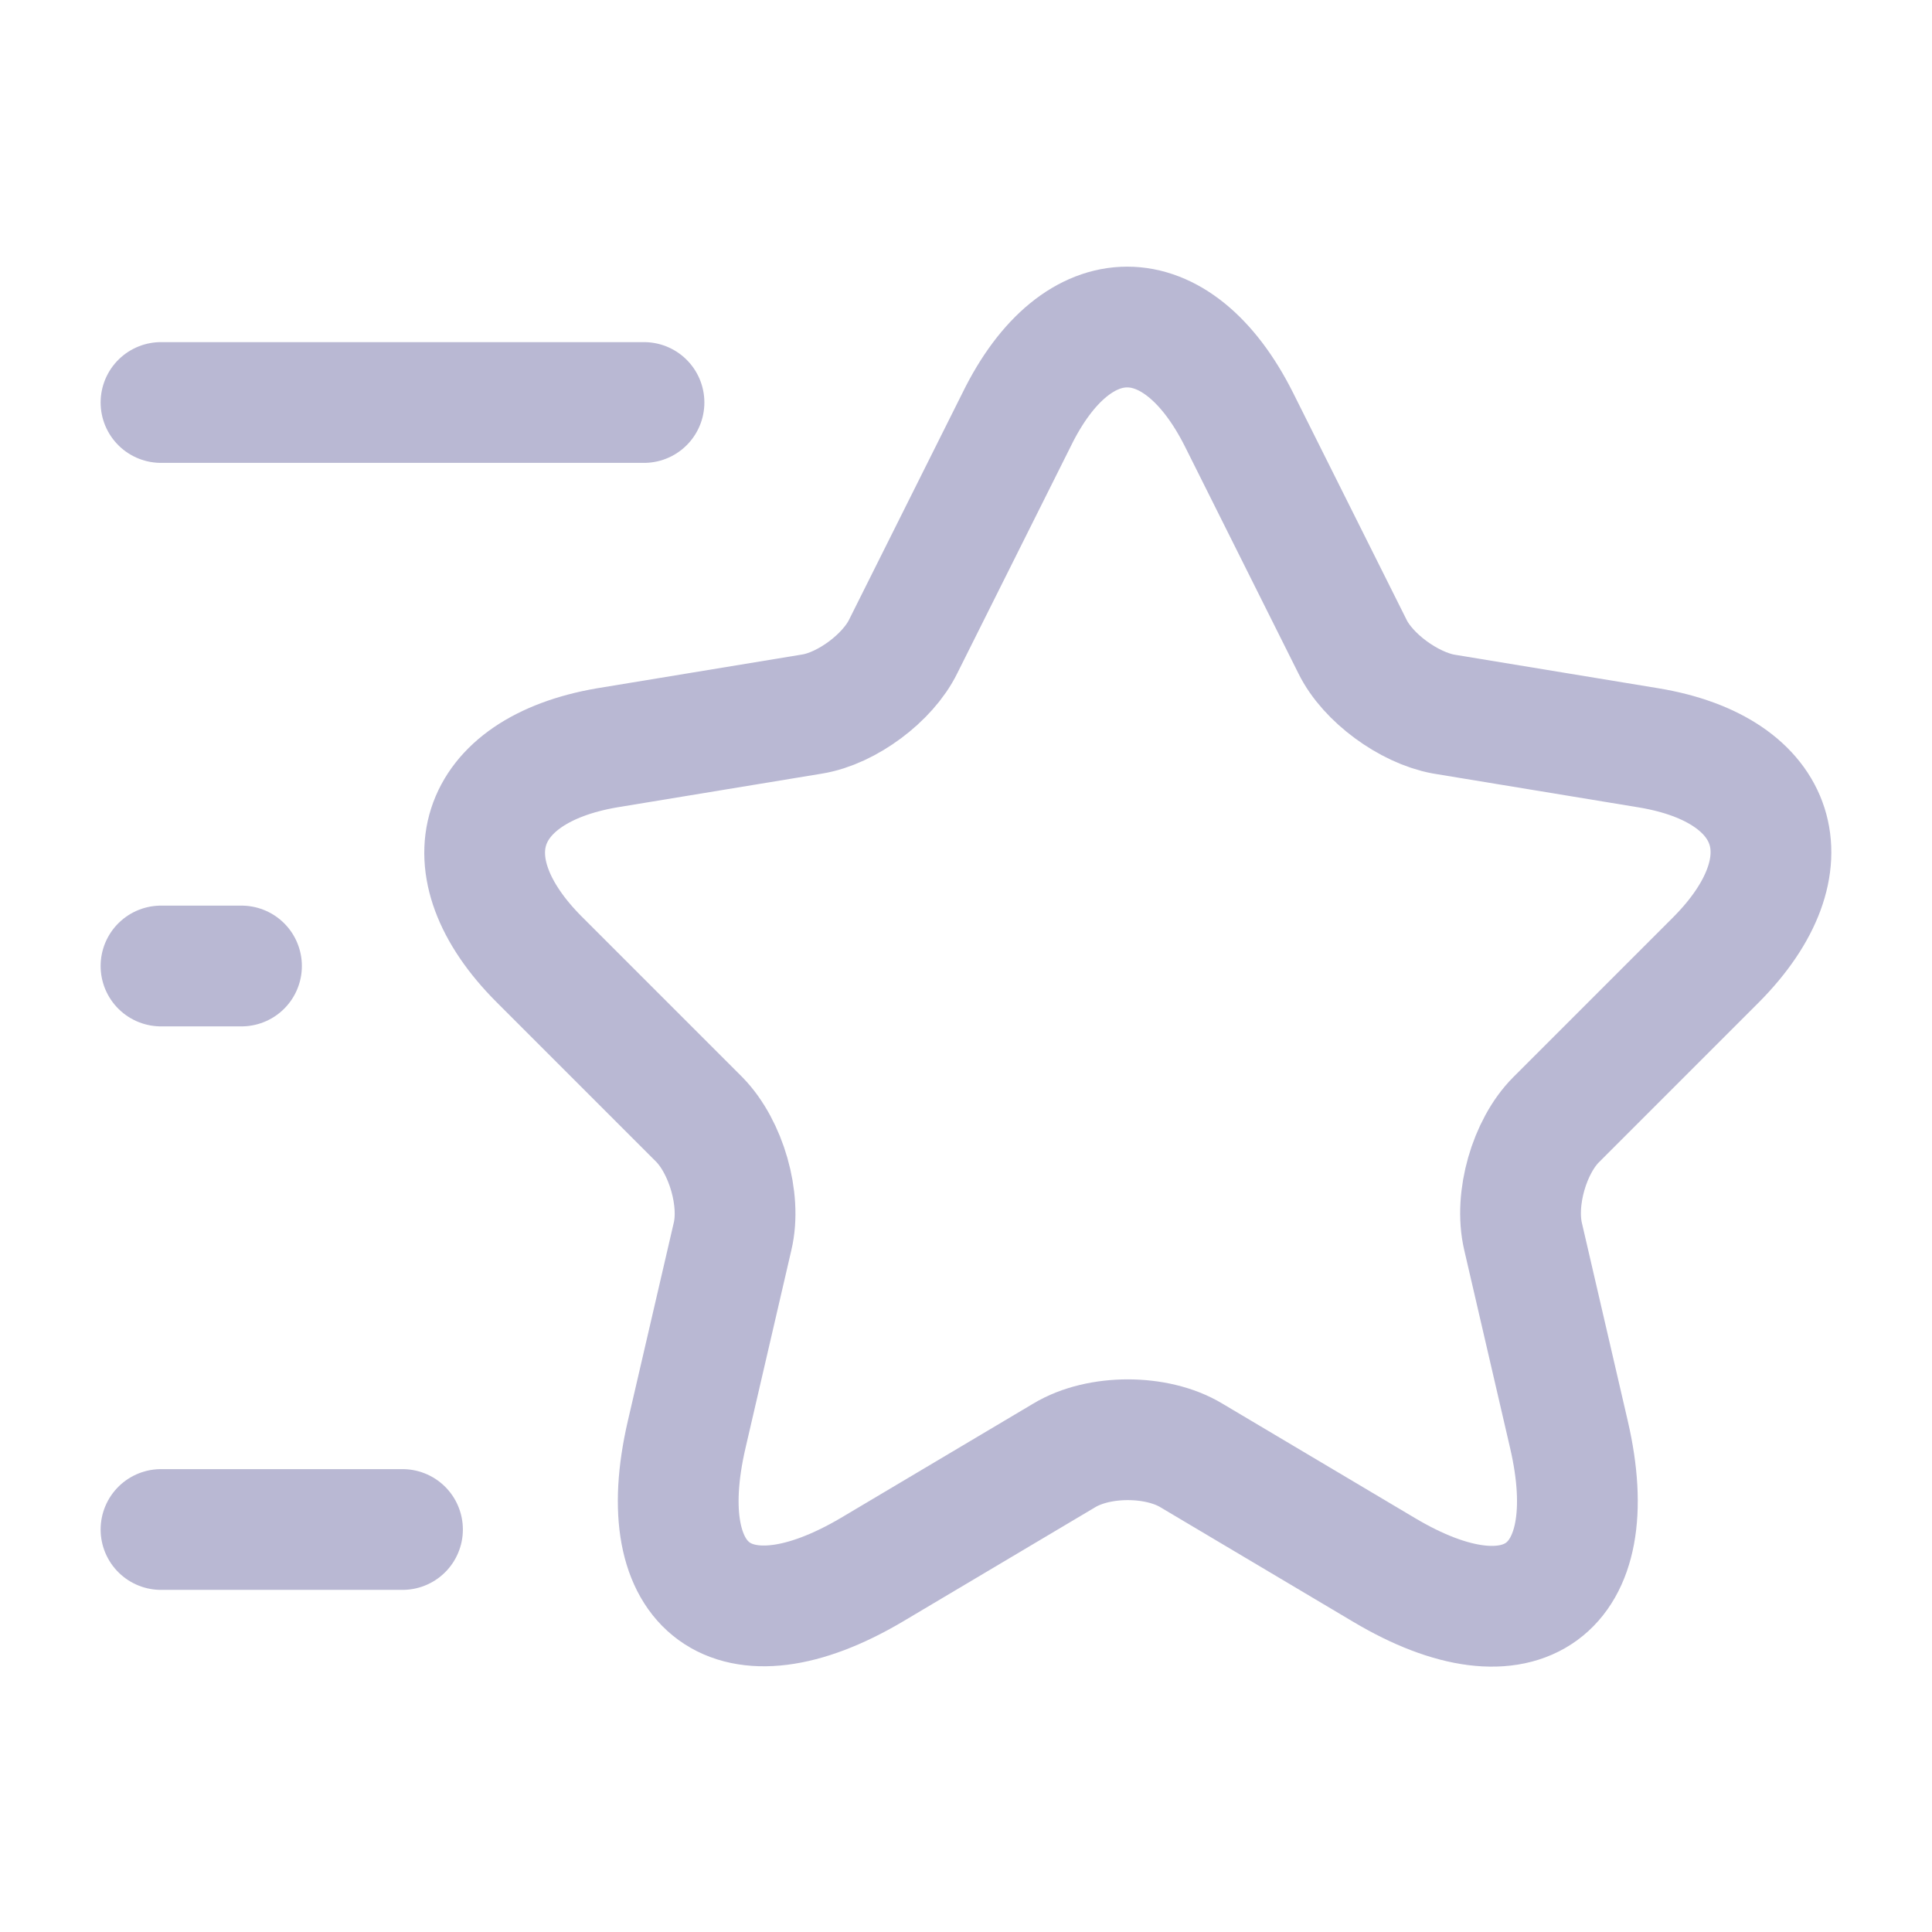 <svg width="24" height="24" viewBox="0 0 24 24" fill="none" xmlns="http://www.w3.org/2000/svg">
<path d="M15.39 5.21L16.8 8.03C16.99 8.42 17.5 8.79 17.93 8.87L20.48 9.29C22.11 9.56 22.49 10.74 21.32 11.92L19.33 13.91C19 14.24 18.81 14.89 18.92 15.36L19.49 17.82C19.94 19.76 18.9 20.52 17.19 19.5L14.8 18.08C14.37 17.82 13.65 17.82 13.22 18.08L10.83 19.5C9.12 20.51 8.08 19.76 8.53 17.82L9.1 15.36C9.21 14.9 9.02 14.25 8.69 13.91L6.7 11.92C5.53 10.75 5.91 9.57 7.54 9.29L10.09 8.87C10.52 8.8 11.03 8.42 11.22 8.03L12.63 5.21C13.38 3.68 14.62 3.68 15.39 5.21Z" stroke="#B9B8D3" stroke-width="1.5" stroke-linecap="round" stroke-linejoin="round"/>
<path d="M8 5H2" stroke="#B9B8D3" stroke-width="1.5" stroke-linecap="round" stroke-linejoin="round"/>
<path d="M5 19H2" stroke="#B9B8D3" stroke-width="1.5" stroke-linecap="round" stroke-linejoin="round"/>
<path d="M3 12H2" stroke="#B9B8D3" stroke-width="1.5" stroke-linecap="round" stroke-linejoin="round"/>
</svg>

